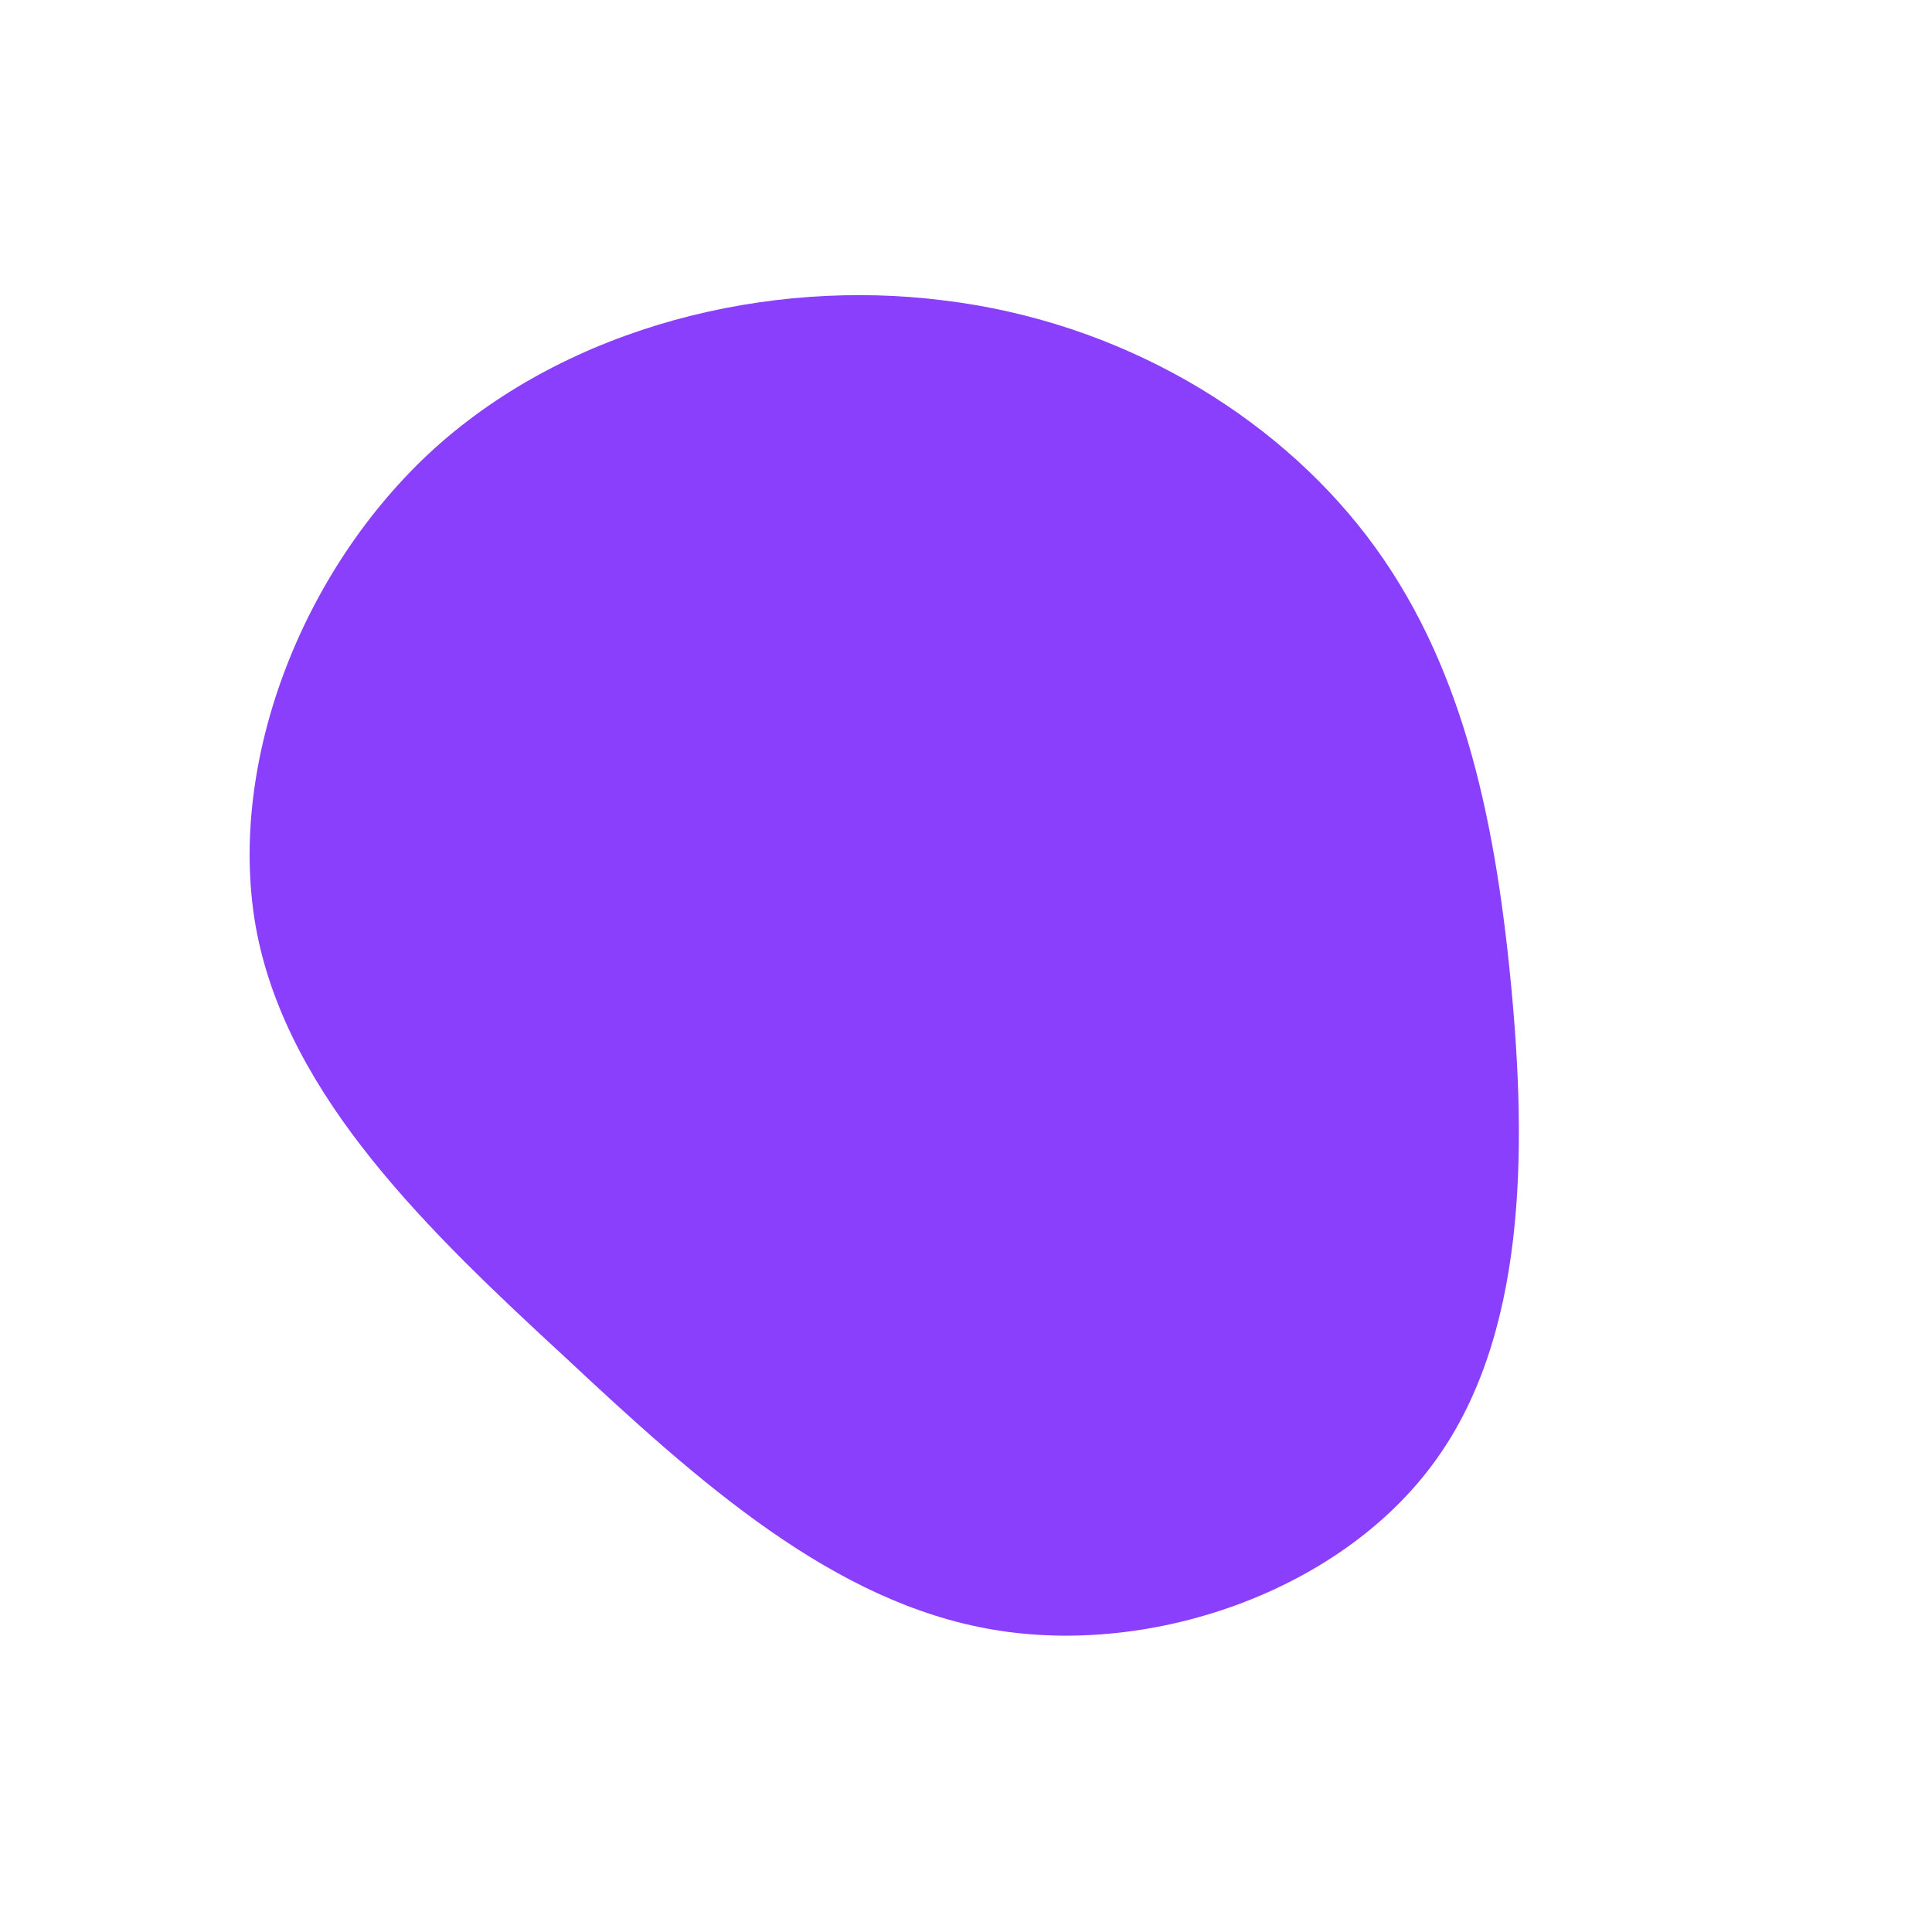 <svg viewBox="0 0 200 200" xmlns="http://www.w3.org/2000/svg">
  <path fill="#8A3FFC" d="M41.5,-44.5C51.2,-31.8,54.7,-15.9,56.4,1.7C58.1,19.3,58,38.6,48.3,51.6C38.6,64.7,19.3,71.5,2.8,68.7C-13.7,65.9,-27.5,53.6,-41.5,40.5C-55.6,27.5,-70,13.7,-73.4,-3.4C-76.7,-20.4,-69,-40.9,-55,-53.6C-40.9,-66.3,-20.4,-71.2,-2.3,-68.9C15.9,-66.7,31.8,-57.2,41.5,-44.5Z" transform="translate(100 100)" />
</svg>